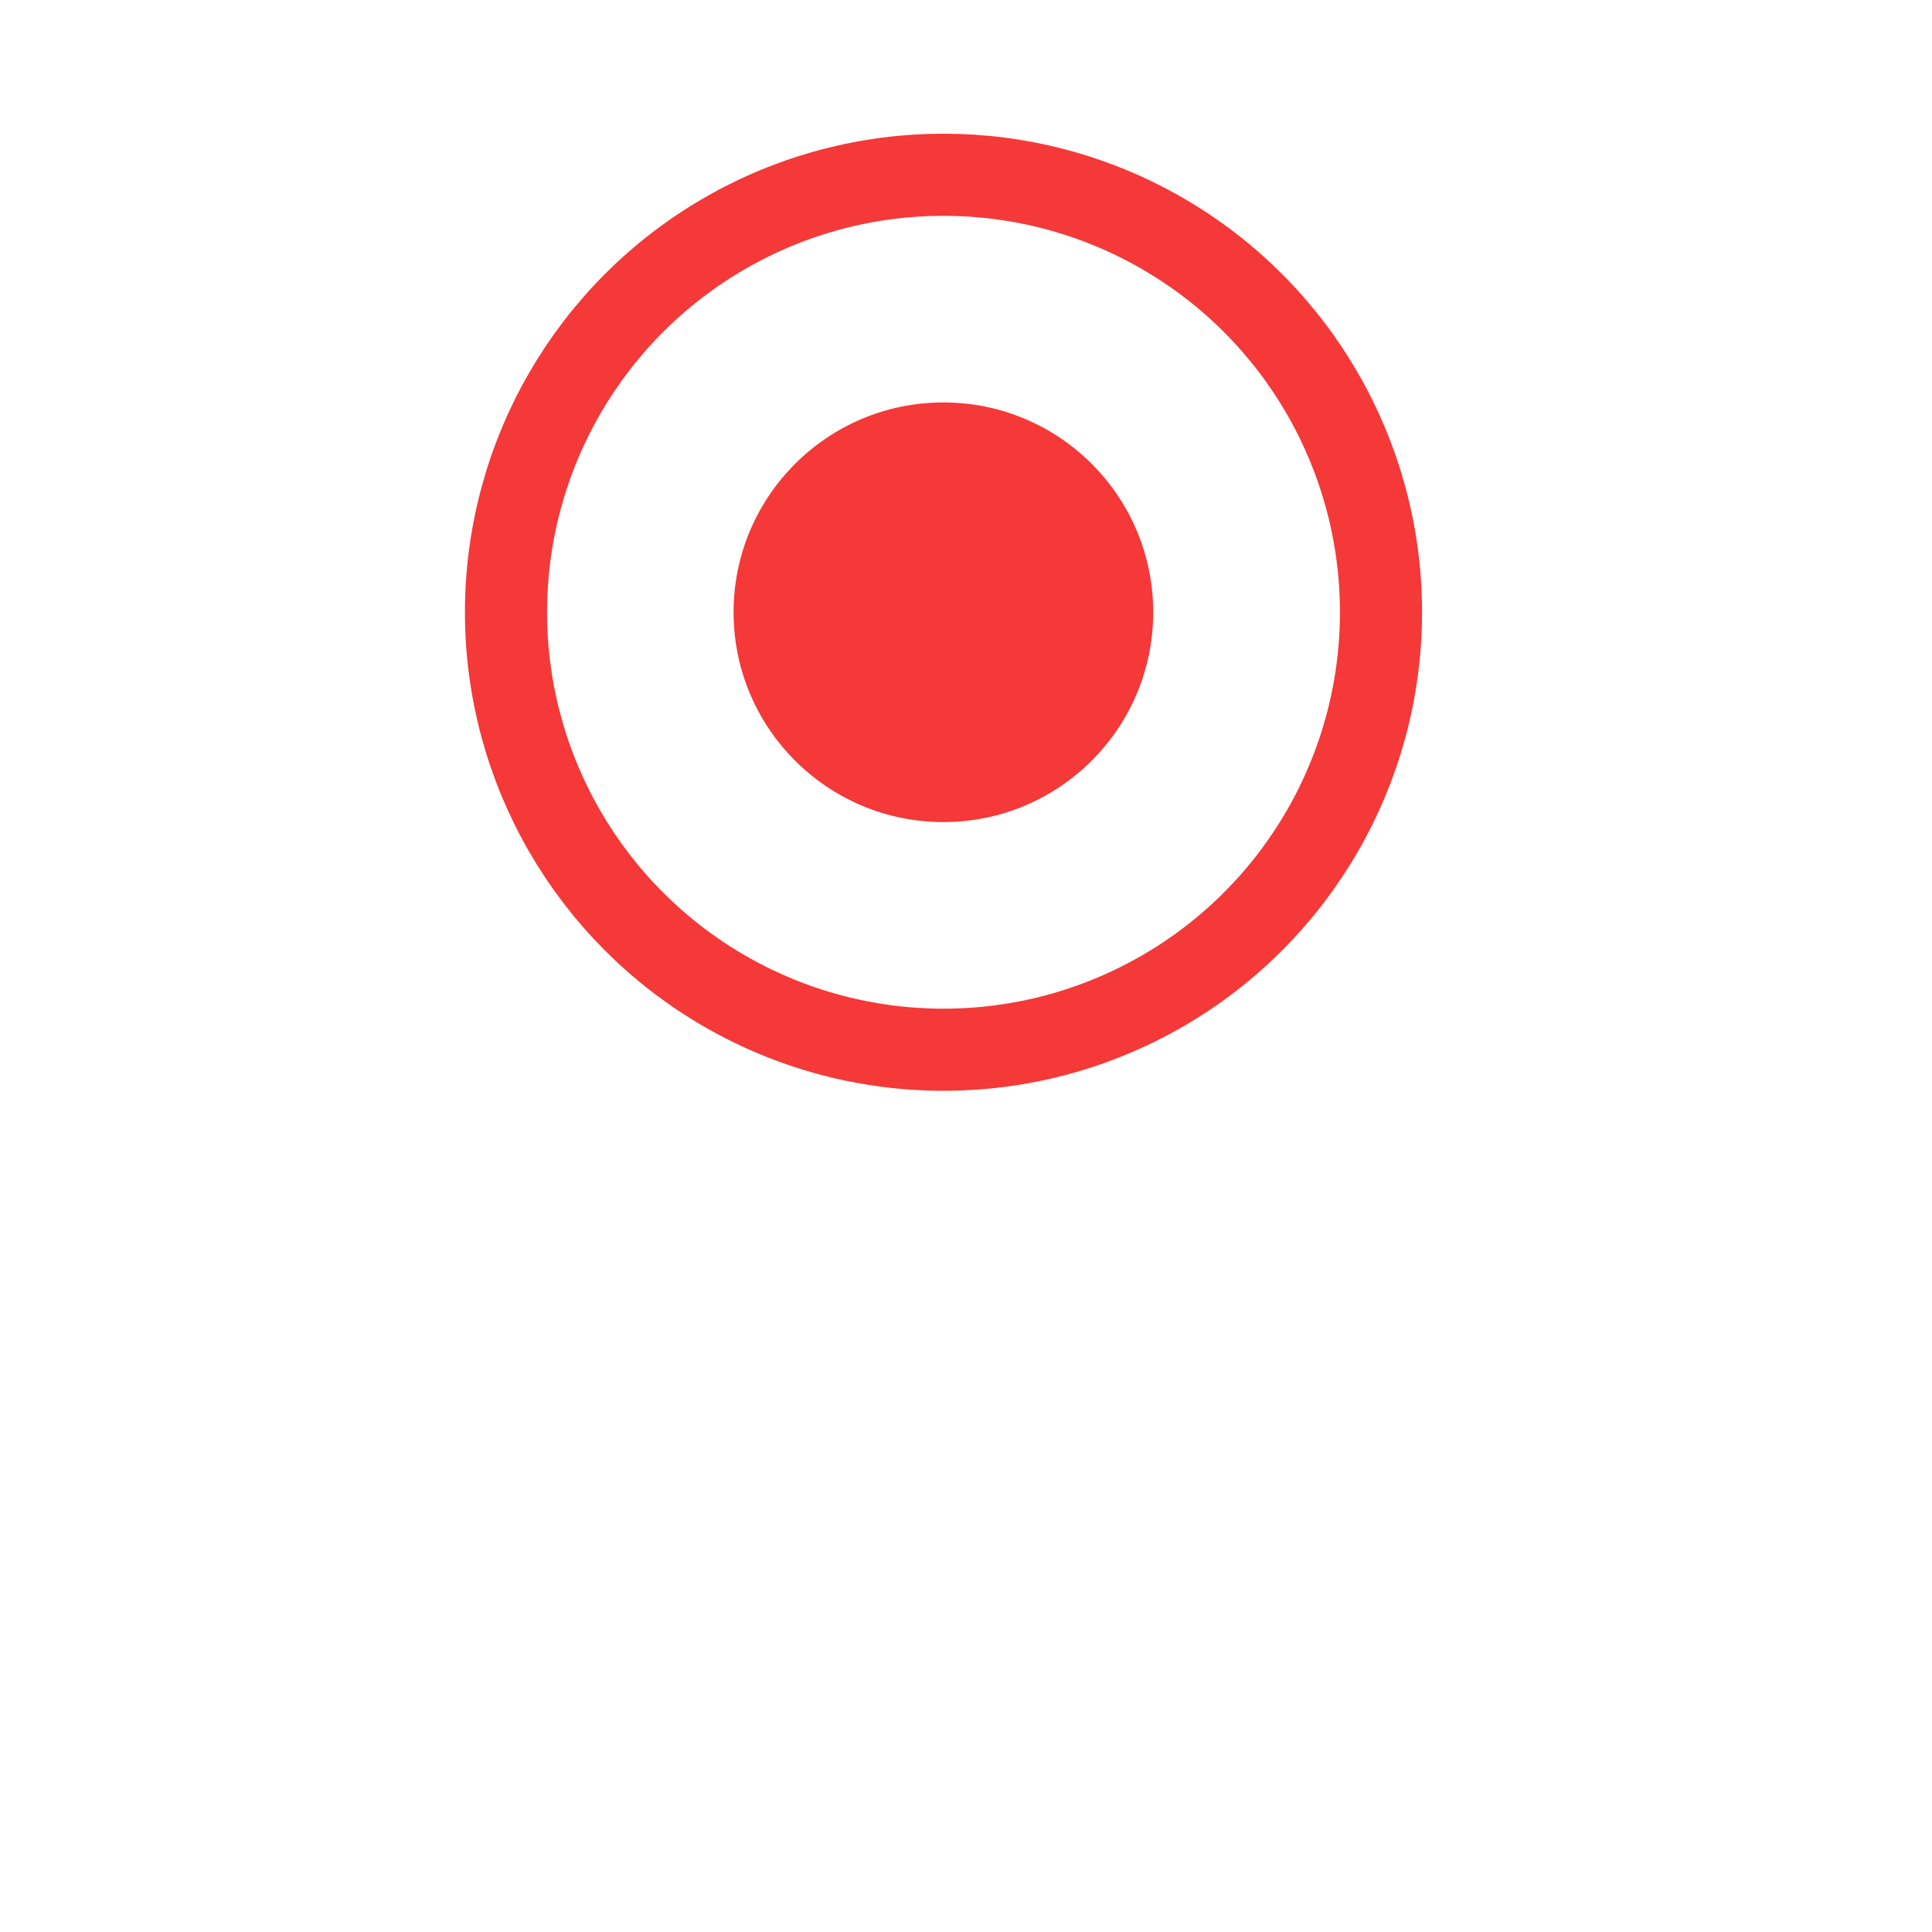 <svg width="20" height="20" viewBox="0 0 20 20" fill="none" xmlns="http://www.w3.org/2000/svg">
<g filter="url(#filter0_d_1_229)">
<circle cx="9.767" cy="6.338" r="6.02" fill="white"/>
</g>
<circle cx="9.767" cy="6.338" r="4.529" fill="white" stroke="#F53838" stroke-width="0.85"/>
<circle cx="9.766" cy="6.338" r="2.172" fill="#F53838"/>
<defs>
<filter id="filter0_d_1_229" x="0.345" y="0.318" width="18.843" height="18.843" filterUnits="userSpaceOnUse" color-interpolation-filters="sRGB">
<feFlood flood-opacity="0" result="BackgroundImageFix"/>
<feColorMatrix in="SourceAlpha" type="matrix" values="0 0 0 0 0 0 0 0 0 0 0 0 0 0 0 0 0 0 127 0" result="hardAlpha"/>
<feOffset dy="3.402"/>
<feGaussianBlur stdDeviation="1.701"/>
<feColorMatrix type="matrix" values="0 0 0 0 0.529 0 0 0 0 0.529 0 0 0 0 0.529 0 0 0 0.14 0"/>
<feBlend mode="normal" in2="BackgroundImageFix" result="effect1_dropShadow_1_229"/>
<feBlend mode="normal" in="SourceGraphic" in2="effect1_dropShadow_1_229" result="shape"/>
</filter>
</defs>
</svg>
